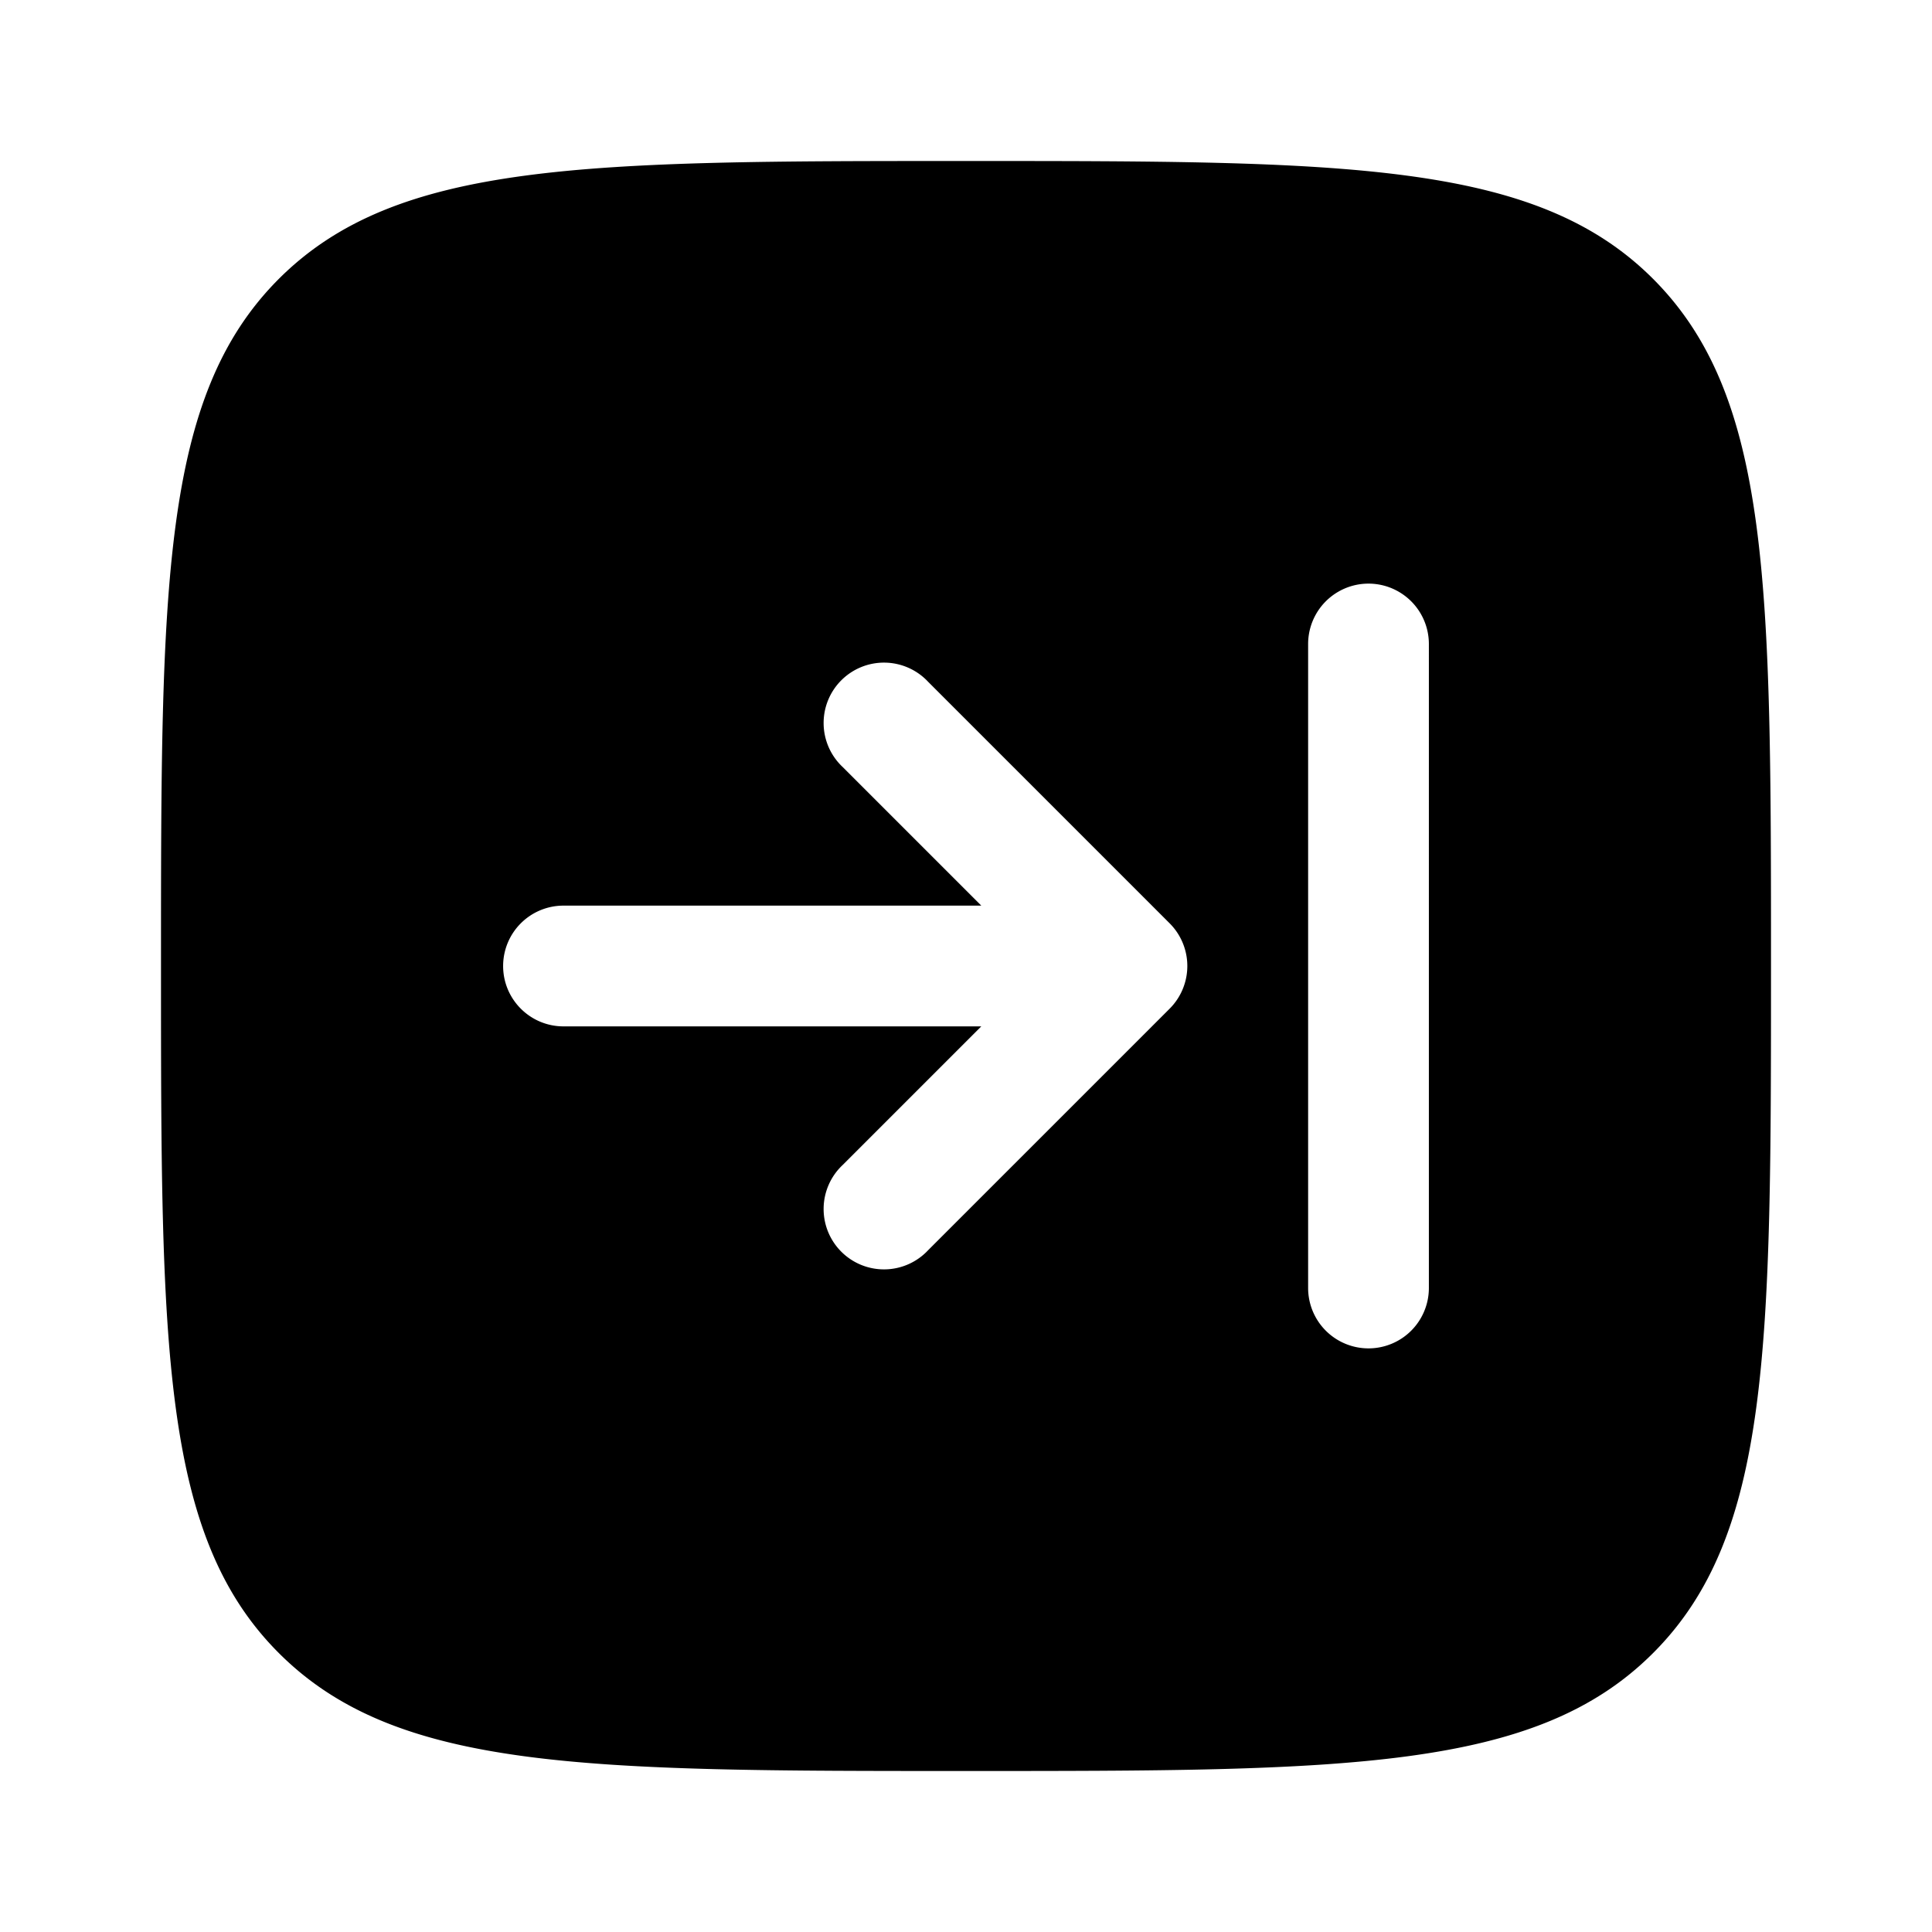 <svg viewBox="0 0 24 24"><path fill="currentColor" fill-rule="evenodd" d="M2 12c0-4.714 0-7.071 1.464-8.536C4.93 2 7.286 2 12 2c4.714 0 7.071 0 8.535 1.464C22 4.93 22 7.286 22 12c0 4.714 0 7.071-1.465 8.535C19.072 22 16.714 22 12 22s-7.071 0-8.536-1.465C2 19.072 2 16.714 2 12m4.25 0c0 .414.336.75.75.75h5.19l-1.72 1.72a.75.75 0 1 0 1.06 1.06l3-3a.75.75 0 0 0 0-1.06l-3-3a.75.75 0 1 0-1.06 1.06l1.72 1.72H7a.75.75 0 0 0-.75.75m11.5-4a.75.75 0 0 0-1.5 0v8a.75.75 0 0 0 1.5 0z" clip-rule="evenodd"/></svg>